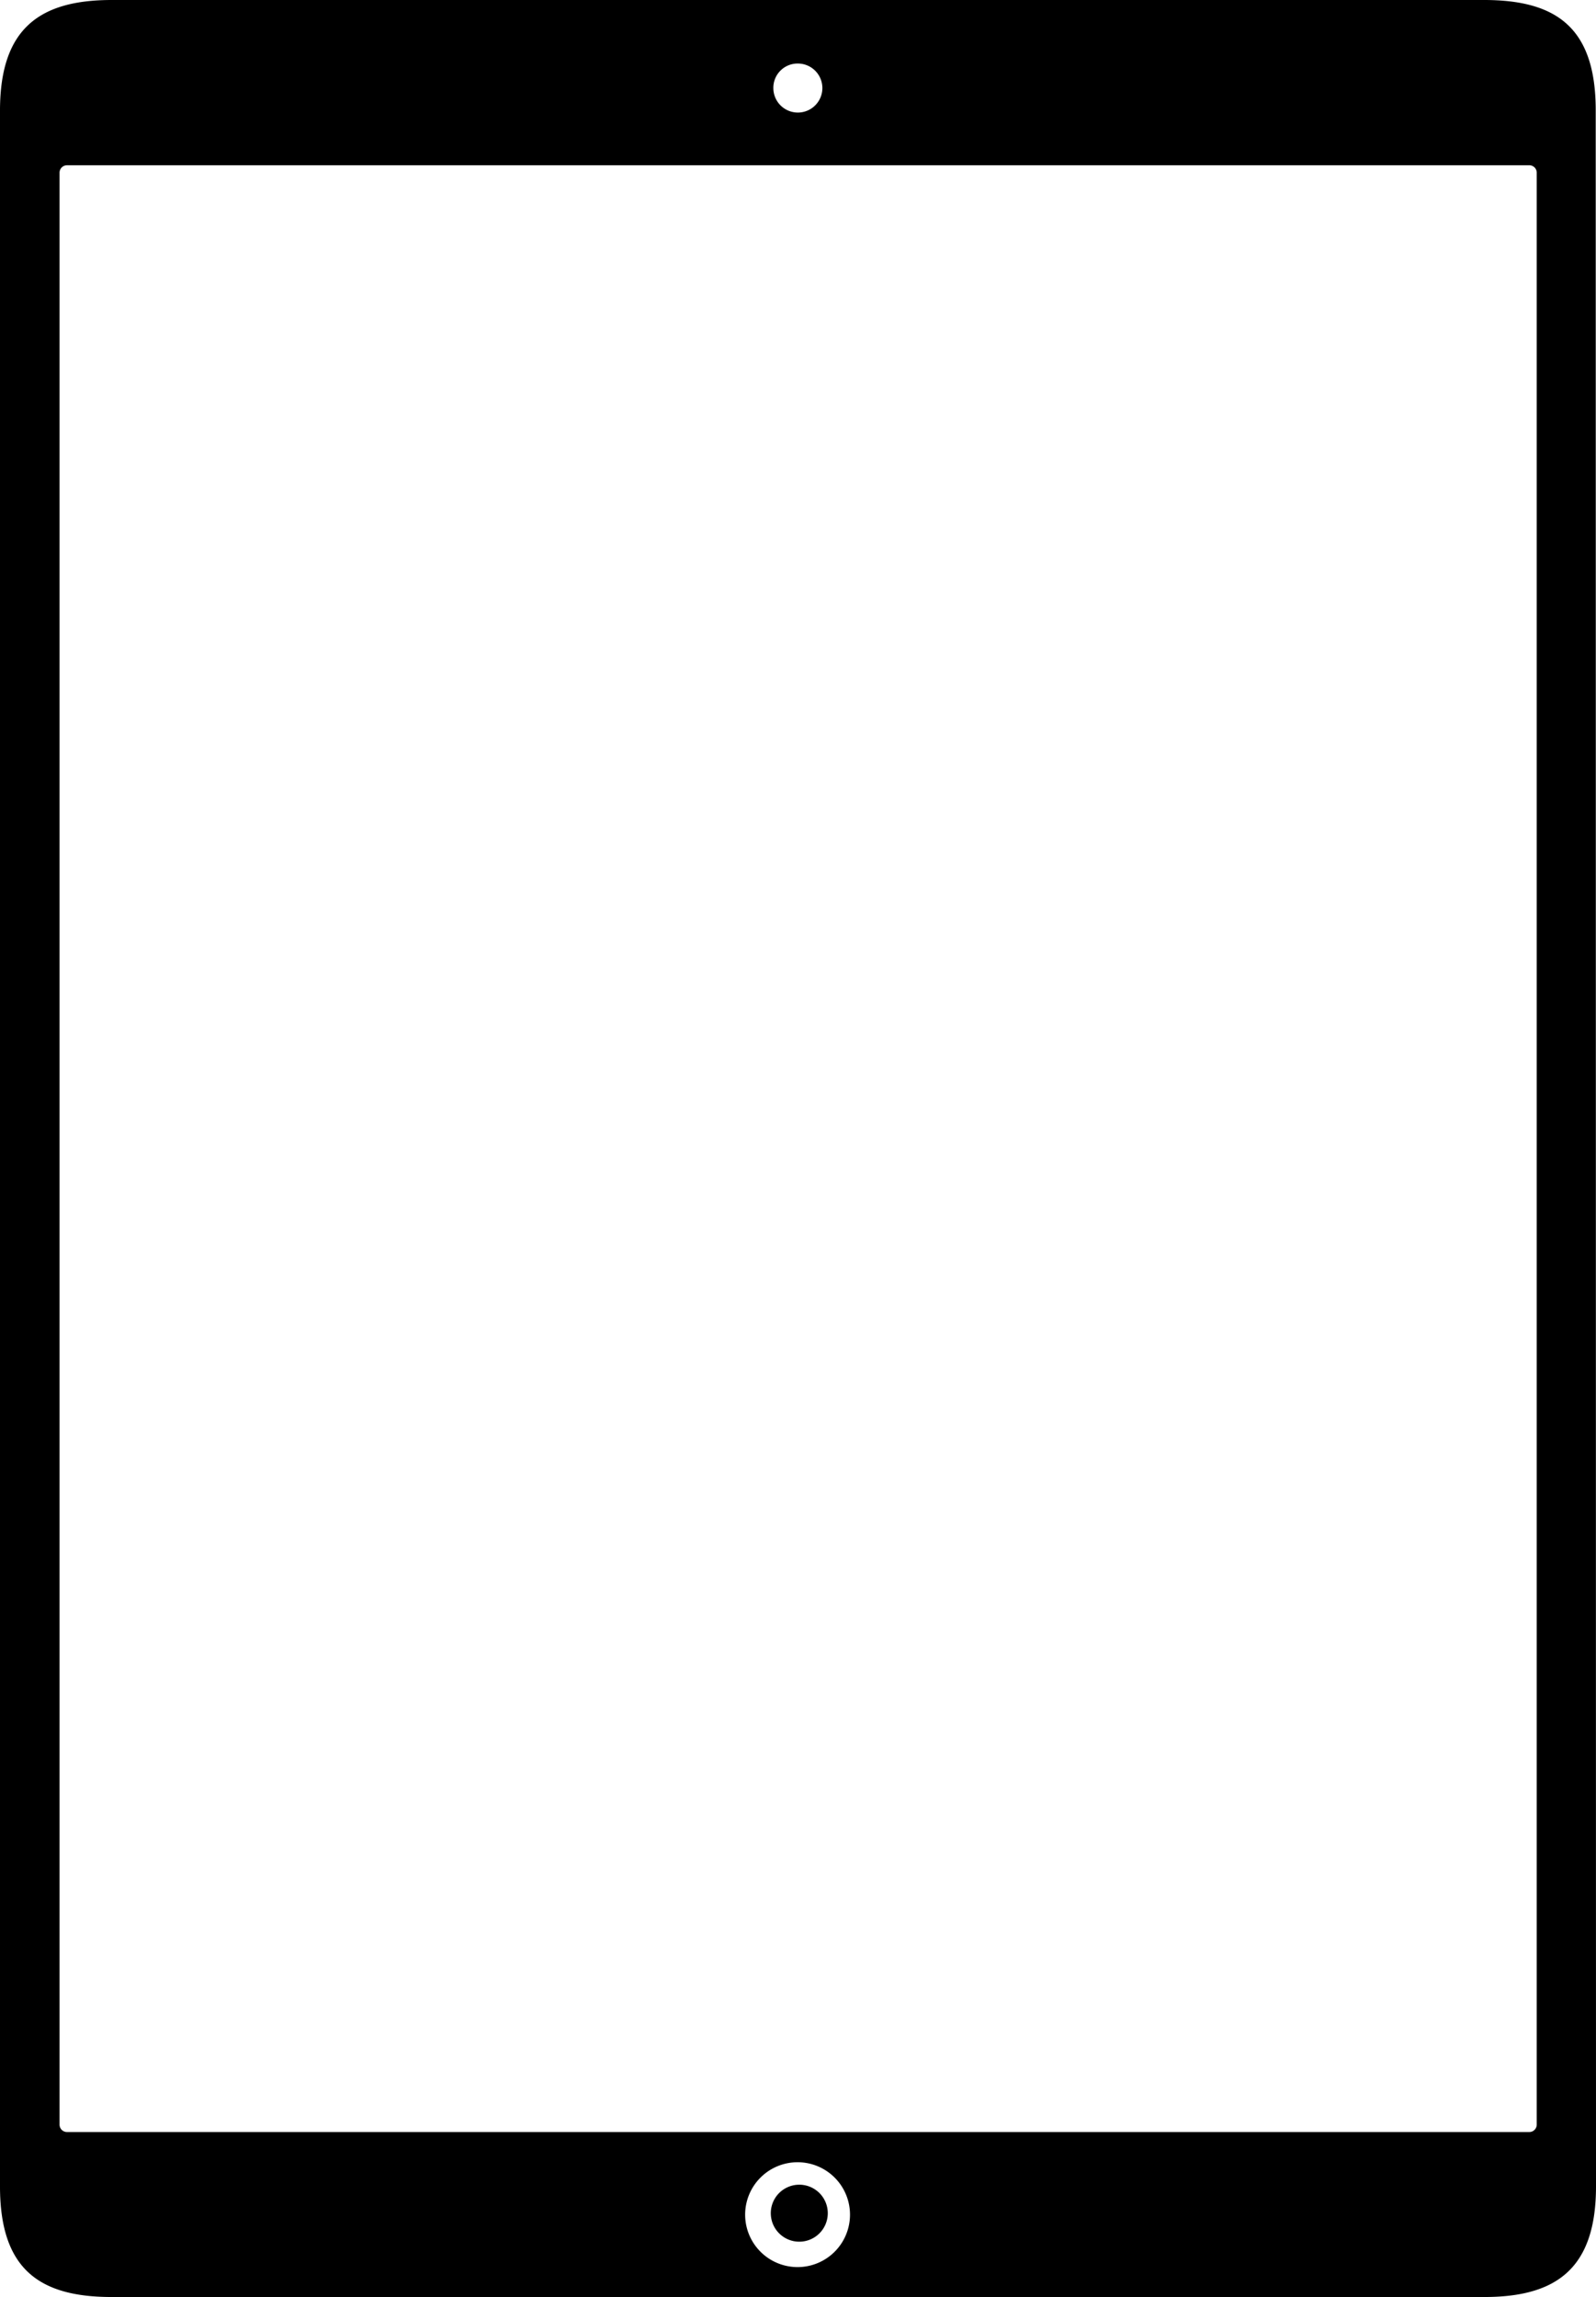 <svg id="Laag_1" data-name="Laag 1" xmlns="http://www.w3.org/2000/svg" viewBox="0 0 56.01 80.61"><defs><style>.cls-1{fill:#000000;}</style></defs><path class="cls-1" d="M75.24,111.7a1,1,0,1,0,1.05,1,1,1,0,0,0-1.05-1m28-72.8c0-2.91-1.39-3.87-3.92-3.87H51.16c-2.53,0-3.92,1-3.92,3.88v72.85c0,2.91,1.39,3.88,3.92,3.88H99.33c2.53,0,3.92-1,3.92-3.88Zm-28-1.64a.86.86,0,1,1-.86.86A.85.85,0,0,1,75.25,37.26Zm0,77.33a1.84,1.84,0,1,1,1.83-1.84A1.84,1.84,0,0,1,75.24,114.59Zm25.93-5a.26.26,0,0,1-.26.26H49.59a.26.26,0,0,1-.26-.26V41.09a.26.26,0,0,1,.26-.26h51.32a.26.26,0,0,1,.26.26Z" transform="translate(-47.24 -35.03)"/></svg>